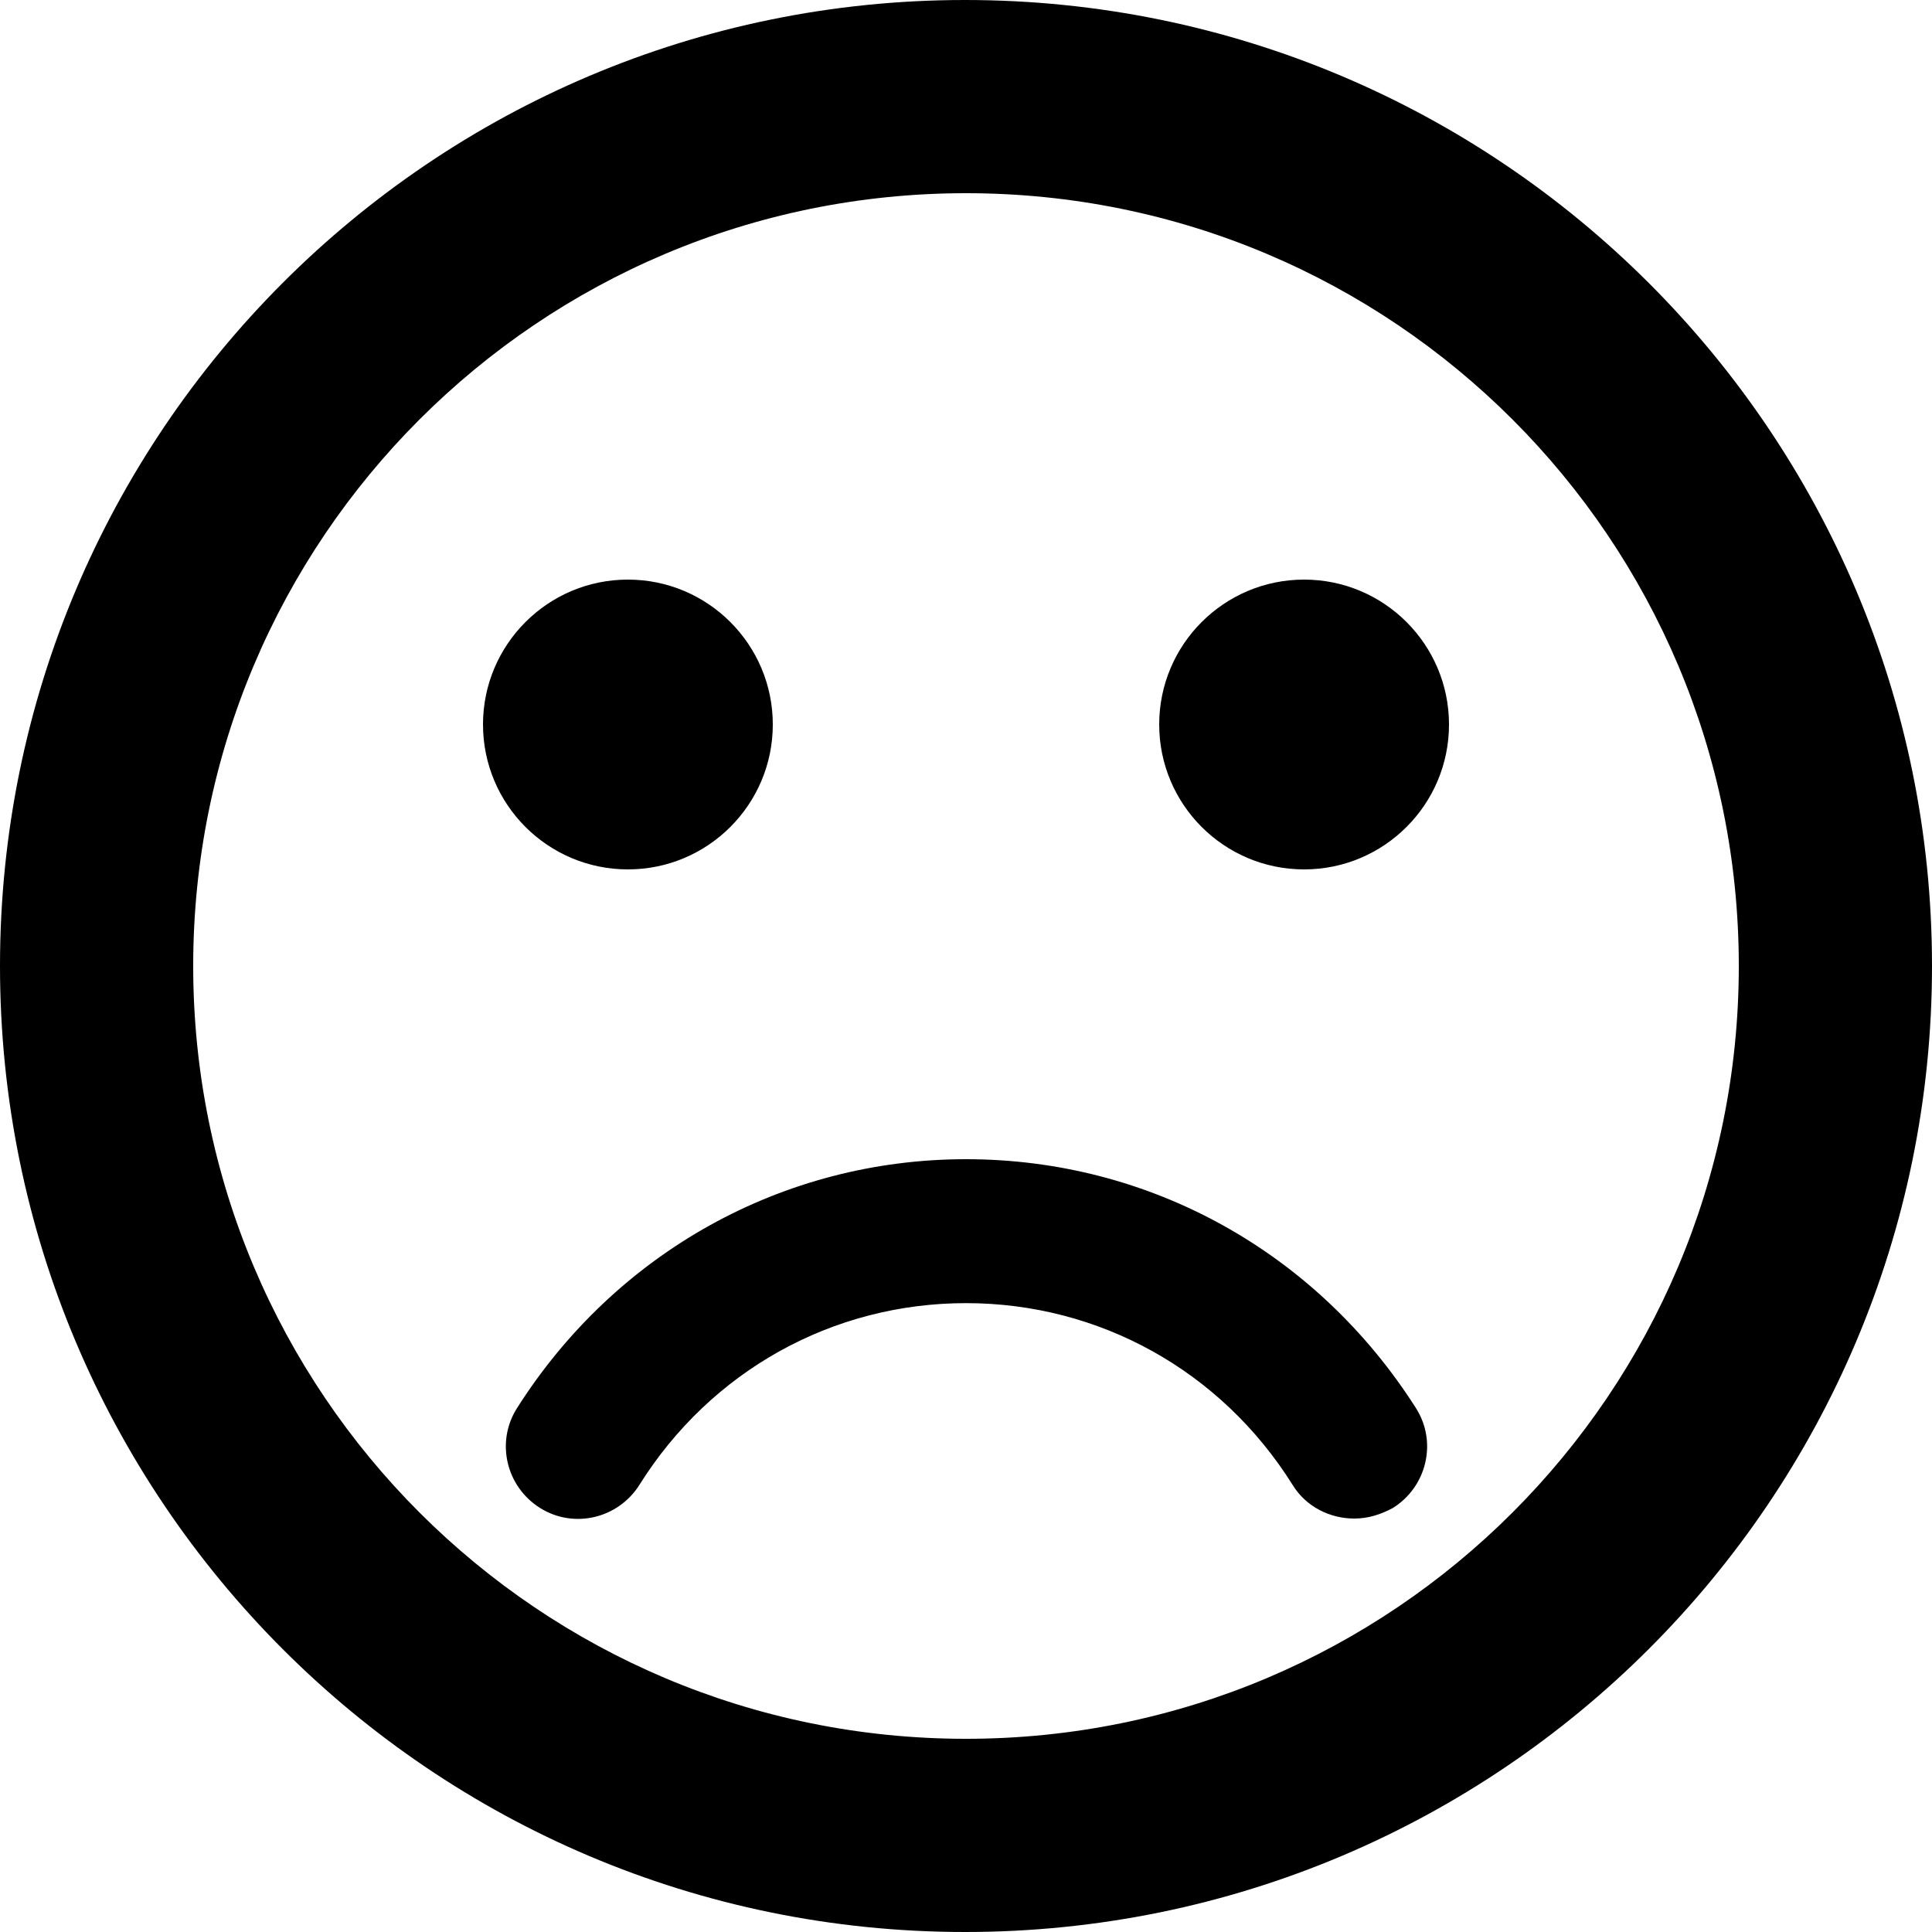 <?xml version="1.0" encoding="UTF-8"?>
<svg id="sad" viewBox="0 0 20 20" version="1.1" xmlns="http://www.w3.org/2000/svg" xmlns:xlink="http://www.w3.org/1999/xlink">
    <!-- Generator: Sketch 52.5 (67469) - http://www.bohemiancoding.com/sketch -->
    <title>sentiment_dissatisfied</title>
    <desc>Created with Sketch.</desc>
    <g id="Icons" stroke="none" stroke-width="1" fill="none" fill-rule="evenodd">
        <g id="Rounded" transform="translate(-102, -4144)">
            <g id="Social" transform="translate(100, 4044)">
                <g id="-Round-/-Social-/-sentiment_dissatisfied" transform="translate(0, 98)">
                    <g>
                        <polygon id="Path" points="0 0 24 0 24 24 0 24"></polygon>
                        <path d="M15.5,11 C14.672,11 14,10.328 14,9.5 C14,8.672 14.672,8 15.5,8 C16.328,8 17,8.672 17,9.5 C17,10.328 16.328,11 15.5,11 Z M8.5,11 C7.672,11 7,10.328 7,9.5 C7,8.672 7.672,8 8.5,8 C9.328,8 10,8.672 10,9.5 C10,10.328 9.328,11 8.5,11 Z M11.99,2 C17.52,2 22,6.48 22,12 C22,17.52 17.52,22 11.99,22 C6.47,22 2,17.52 2,12 C2,6.48 6.47,2 11.99,2 Z M12,20 C16.42,20 20,16.42 20,12 C20,7.58 16.42,4 12,4 C7.58,4 4,7.58 4,12 C4,16.42 7.58,20 12,20 Z M12,14 C13.9,14 15.63,14.96 16.66,16.58 C16.88,16.93 16.77,17.39 16.42,17.61 C16.29,17.68 16.16,17.72 16.02,17.72 C15.77,17.72 15.52,17.6 15.38,17.37 C14.64,16.19 13.38,15.49 12,15.49 C10.62,15.49 9.36,16.19 8.62,17.37 C8.4,17.72 7.94,17.83 7.59,17.61 C7.24,17.39 7.13,16.93 7.35,16.58 C8.37,14.97 10.1,14 12,14 Z" fill="currentColor"></path>
                    </g>
                </g>
            </g>
        </g>
    </g>
</svg>